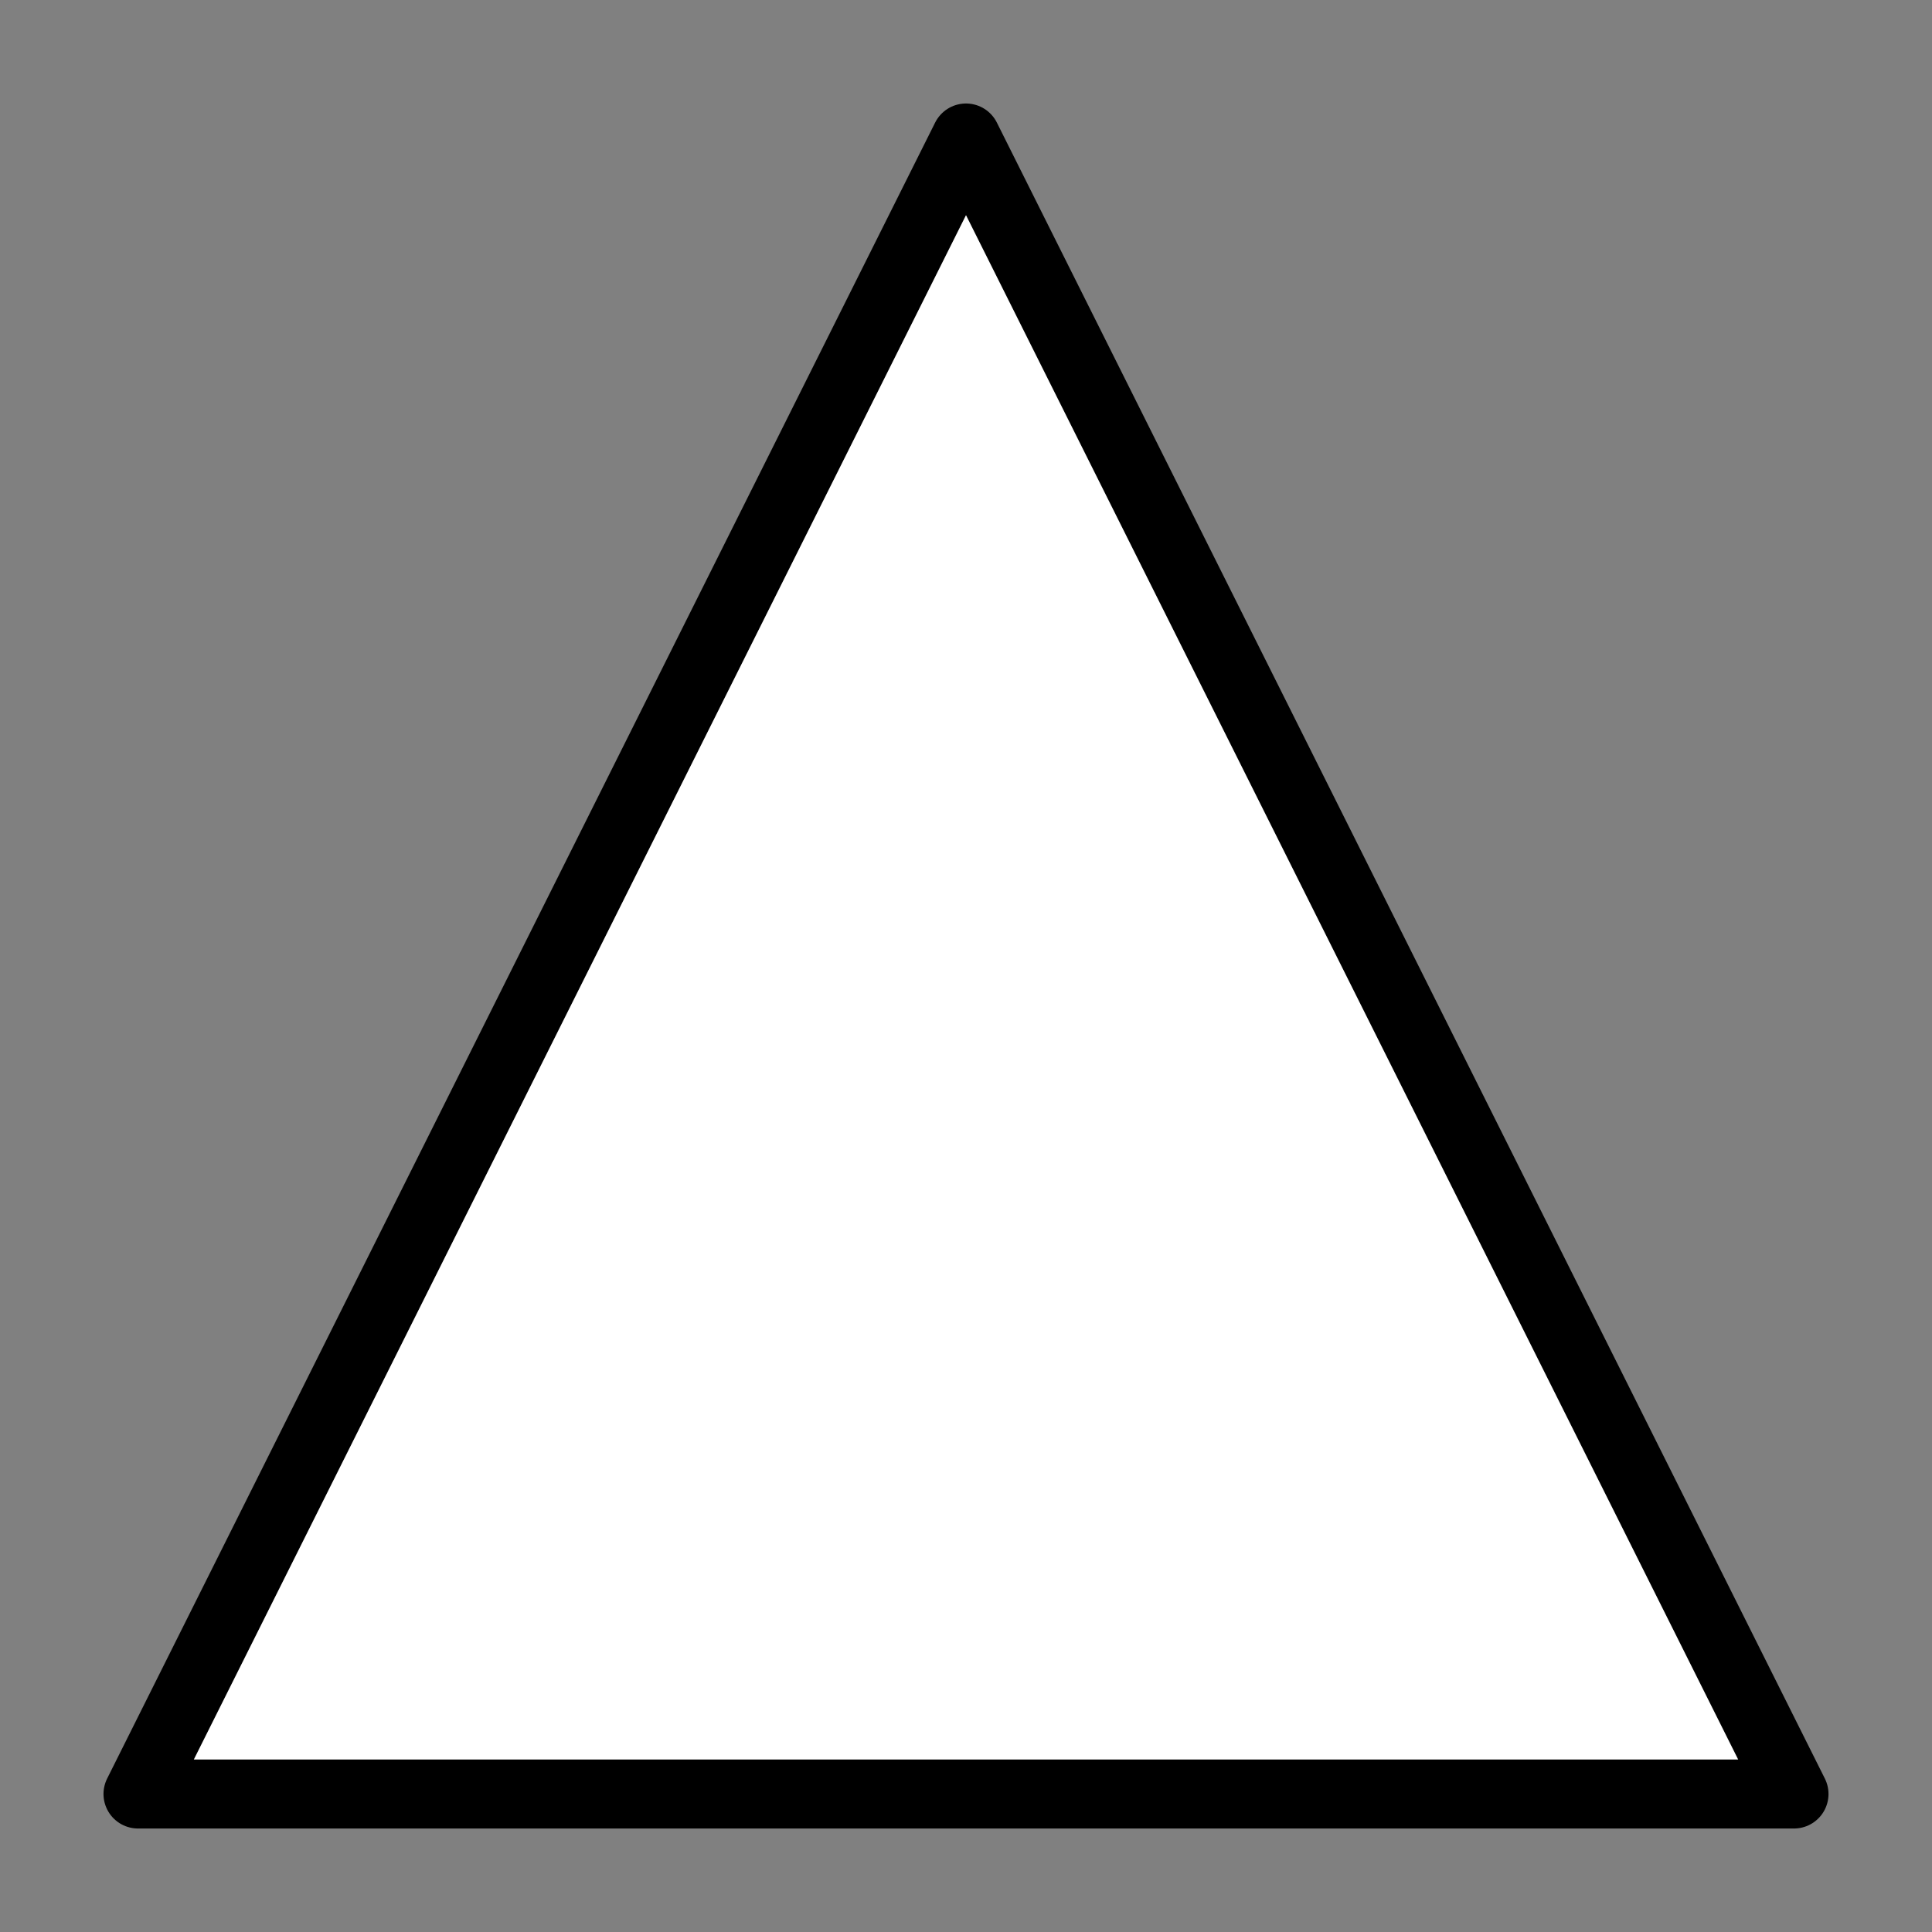 <?xml version="1.0" encoding="utf-8" standalone="no"?>
<!DOCTYPE svg PUBLIC "-//W3C//DTD SVG 1.1//EN" "http://www.w3.org/Graphics/SVG/1.1/DTD/svg11.dtd">
<svg xmlns="http://www.w3.org/2000/svg" xmlns:xl="http://www.w3.org/1999/xlink" version="1.1" viewBox="-2 -2 28 28" width="28pt" height="28pt" xmlns:dc="http://purl.org/dc/elements/1.1/"><rect x="-2" y="-2" width="28" height="28" fill="#808080" stroke="none"/><defs/><g stroke="none" stroke-opacity="1" stroke-dasharray="none" fill="none" fill-opacity="1"><title>Canvas 8</title><g><title>Layer 1</title><path d="M 0 24 L 12 0 L 24 24 Z" fill="white"/><path d="M 0 24 L 12 0 L 24 24 Z" stroke="black" stroke-linecap="round" stroke-linejoin="round" stroke-width="1"/></g></g></svg>
